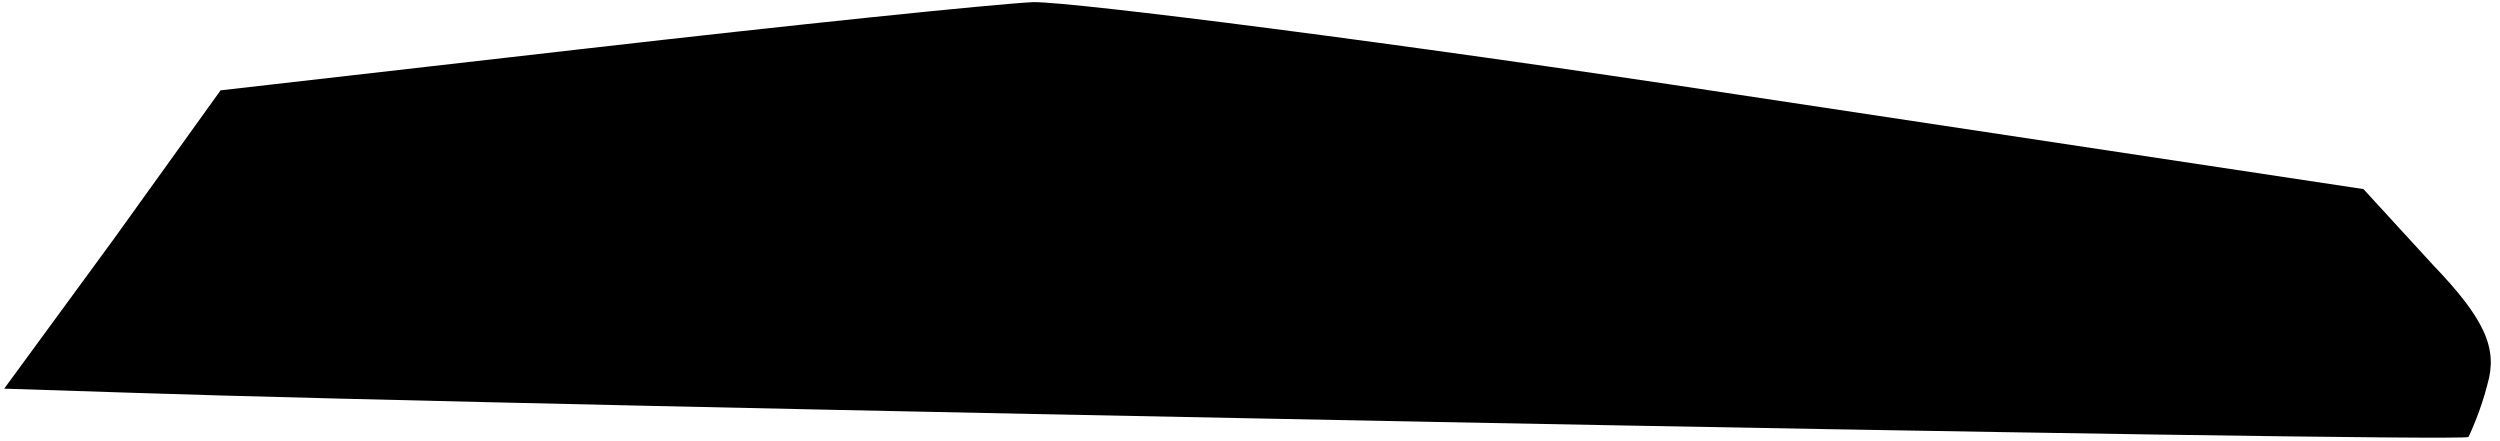 <?xml version="1.0" standalone="no"?>
<!DOCTYPE svg PUBLIC "-//W3C//DTD SVG 20010904//EN"
 "http://www.w3.org/TR/2001/REC-SVG-20010904/DTD/svg10.dtd">
<svg version="1.0" xmlns="http://www.w3.org/2000/svg"
 width="119pt" height="21pt" viewBox="0 0 119 21"
 preserveAspectRatio="xMidYMid meet">
<g transform="translate(0,21) scale(0.1,-0.1)"
fill="#000000" stroke="none">
<path fill="#000000" stroke="none" d="M280 187 l-175 -20 -51 -71 -52 -71 62
-2 c175 -6 1109 -24 1111 -21 1 2 6 13 9 25 5 17 -1 31 -26 57 l-33 36 -298
45 c-164 25 -315 44 -335 44 -20 -1 -116 -11 -212 -22z"/>
</g>
</svg>
